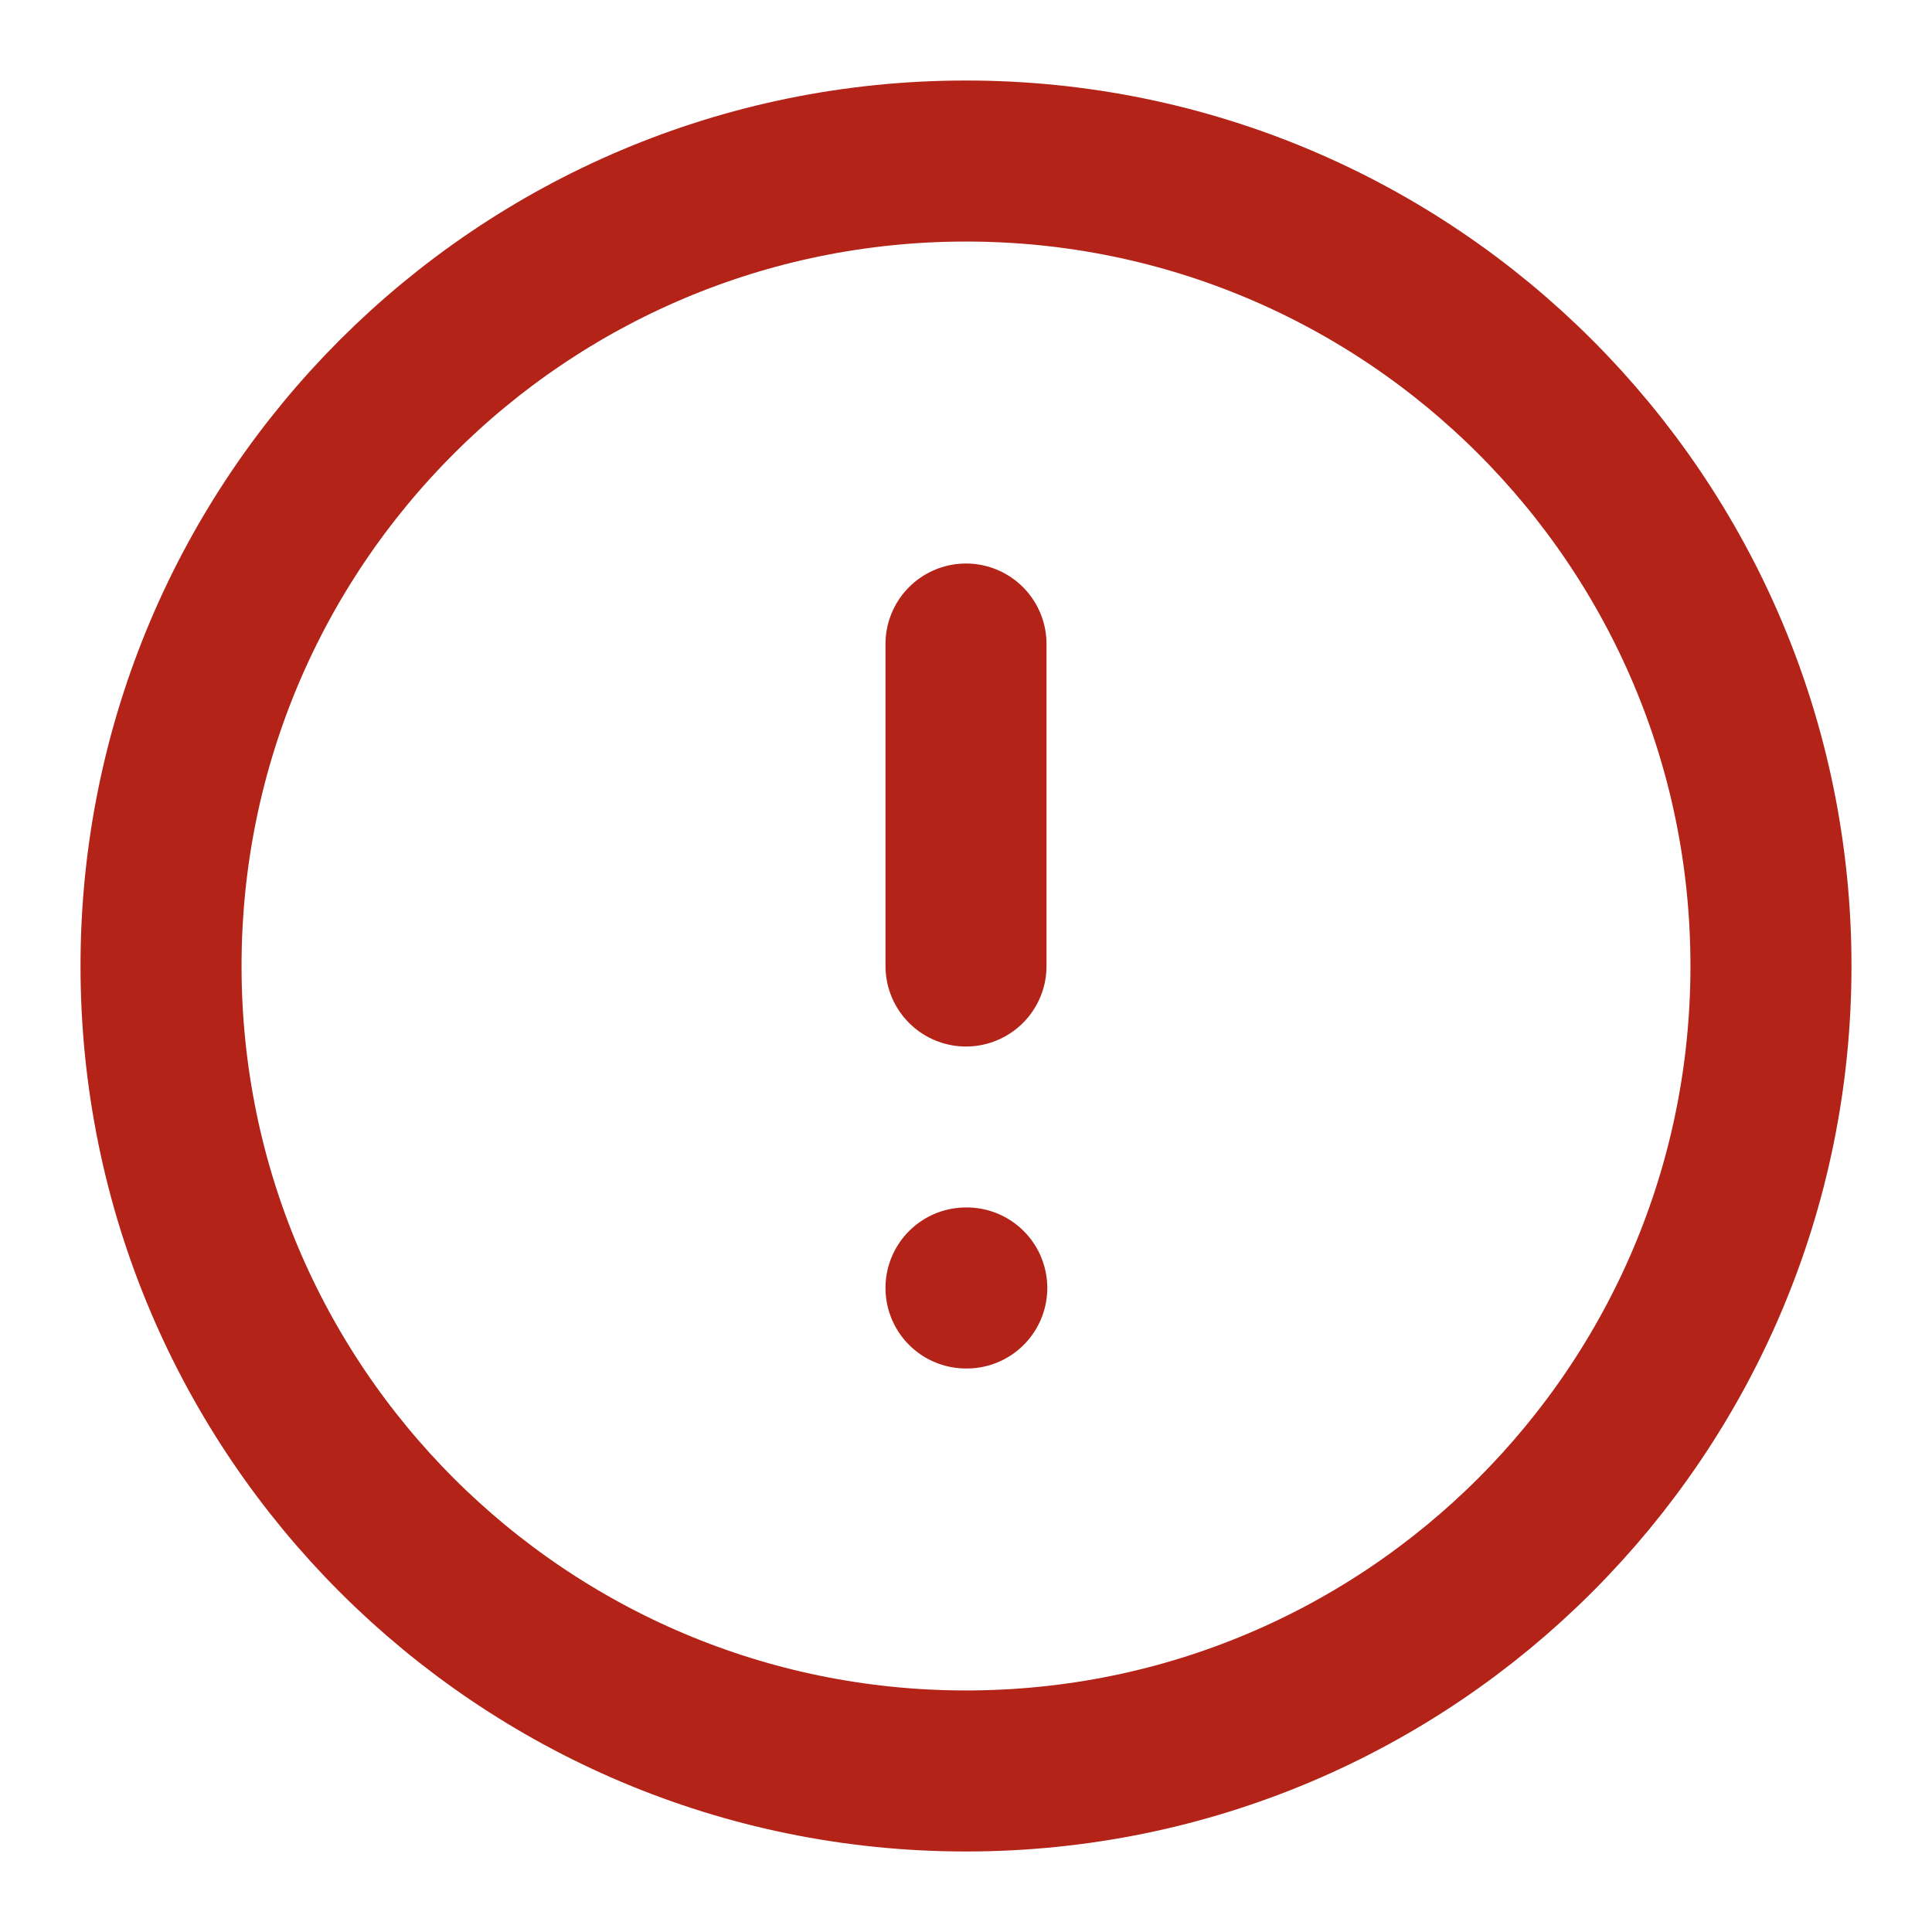 <svg width="20" height="20" viewBox="0 0 20 20" fill="none" xmlns="http://www.w3.org/2000/svg">
<g clip-path="url(#clip0_1318_12282)">
<path d="M10 6.667V10M10 13.333H10.008M18.333 10C18.333 14.602 14.602 18.333 10 18.333C5.398 18.333 1.667 14.602 1.667 10C1.667 5.398 5.398 1.667 10 1.667C14.602 1.667 18.333 5.398 18.333 10Z" stroke="#B42318" stroke-width="1.667" stroke-linecap="round" stroke-linejoin="round"/>
</g>
<defs>
<clipPath id="clip0_1318_12282">
<rect width="20" height="20" fill="white"/>
</clipPath>
</defs>
</svg>
